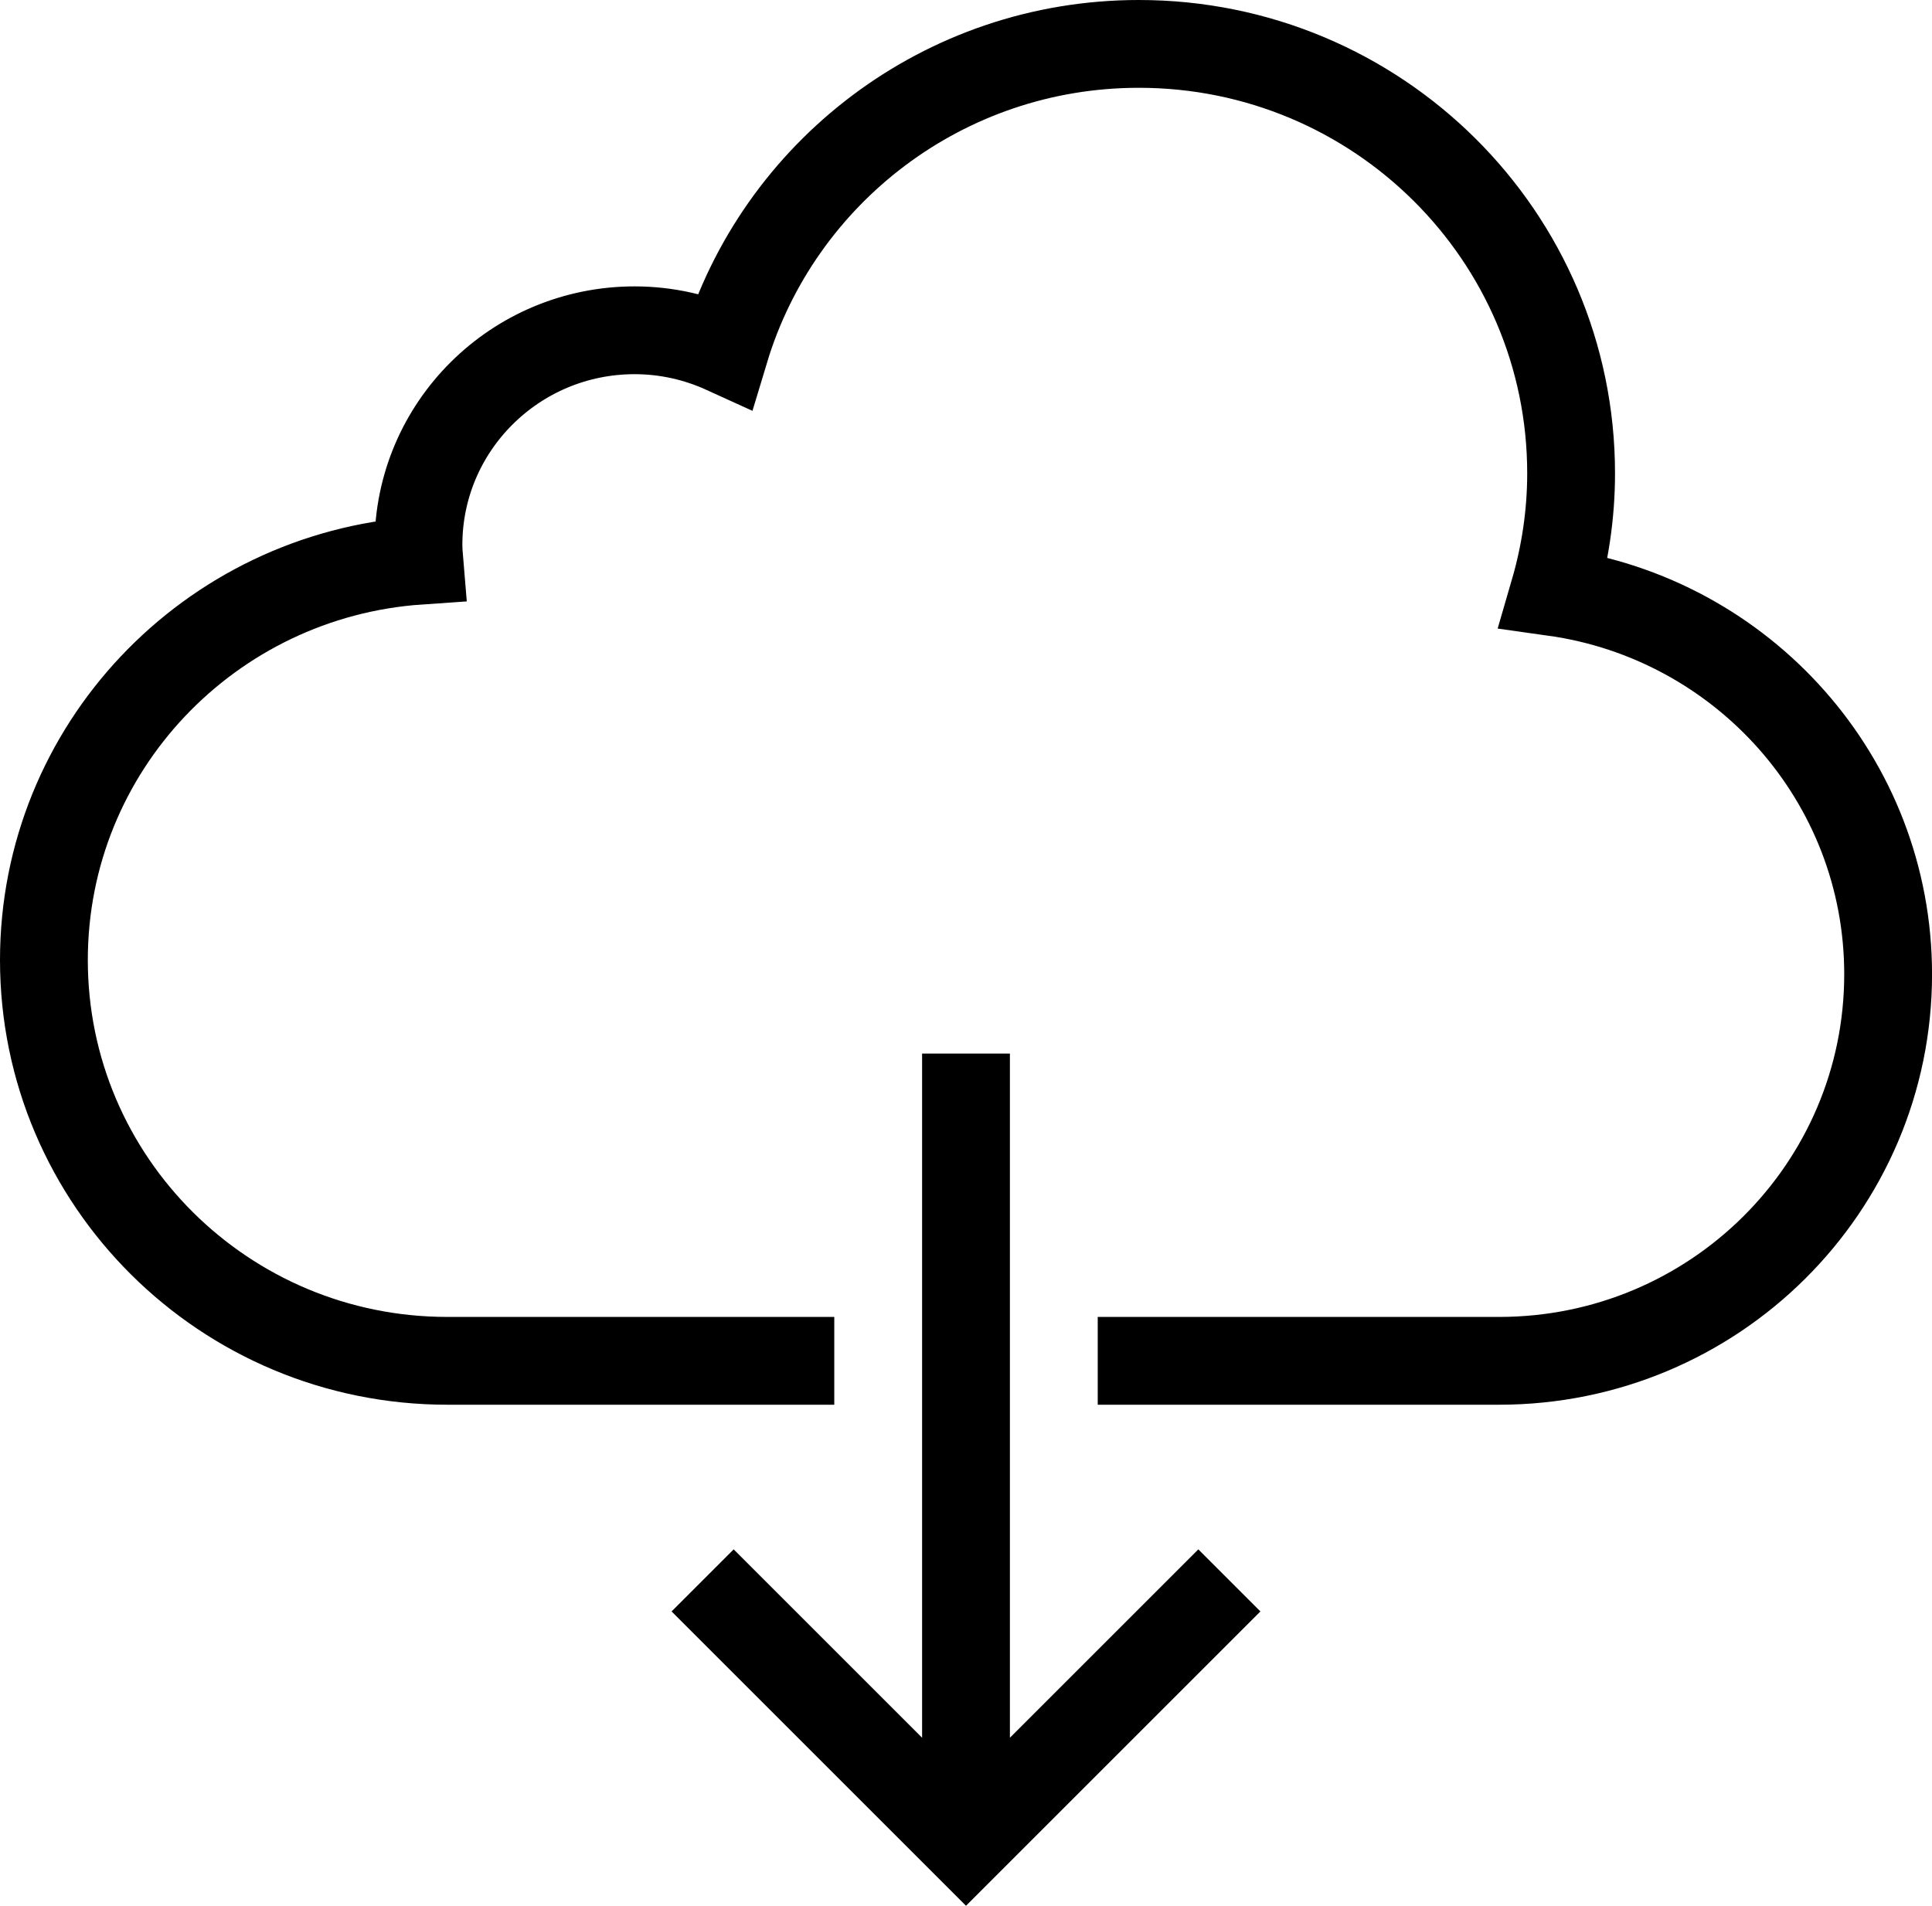 <?xml version="1.0" encoding="utf-8"?>
<!-- Generated by Glyphs Company app at https://glyphs.co -->
<!-- Copyright Glyphs Company. Please follow included license terms. -->
<!-- Do NOT redistribute -->
<svg class="stroked" xmlns="http://www.w3.org/2000/svg" viewBox="0 0 44 43.414">
    <g class="line" fill="none" stroke="#000" stroke-width="2" stroke-miterlimit="10">
        <path d="M22 24v18M27.998 36.002L22 42l-5.998-5.998"/>
        <path d="M19 31h-8.813C5.113 31 1 26.912 1 21.87c0-4.828 3.774-8.77 8.55-9.098-.01-.12-.02-.237-.02-.358 0-2.7 2.205-4.89 4.923-4.89.735 0 1.43.164 2.057.45C17.725 3.942 21.484 1 25.937 1c5.437 0 9.844 4.38 9.844 9.783 0 .94-.14 1.846-.39 2.706 4.3.603 7.61 4.265 7.61 8.705C43 27.058 39.035 31 34.14 31H25" clip-rule="evenodd"/>
    </g>
</svg>